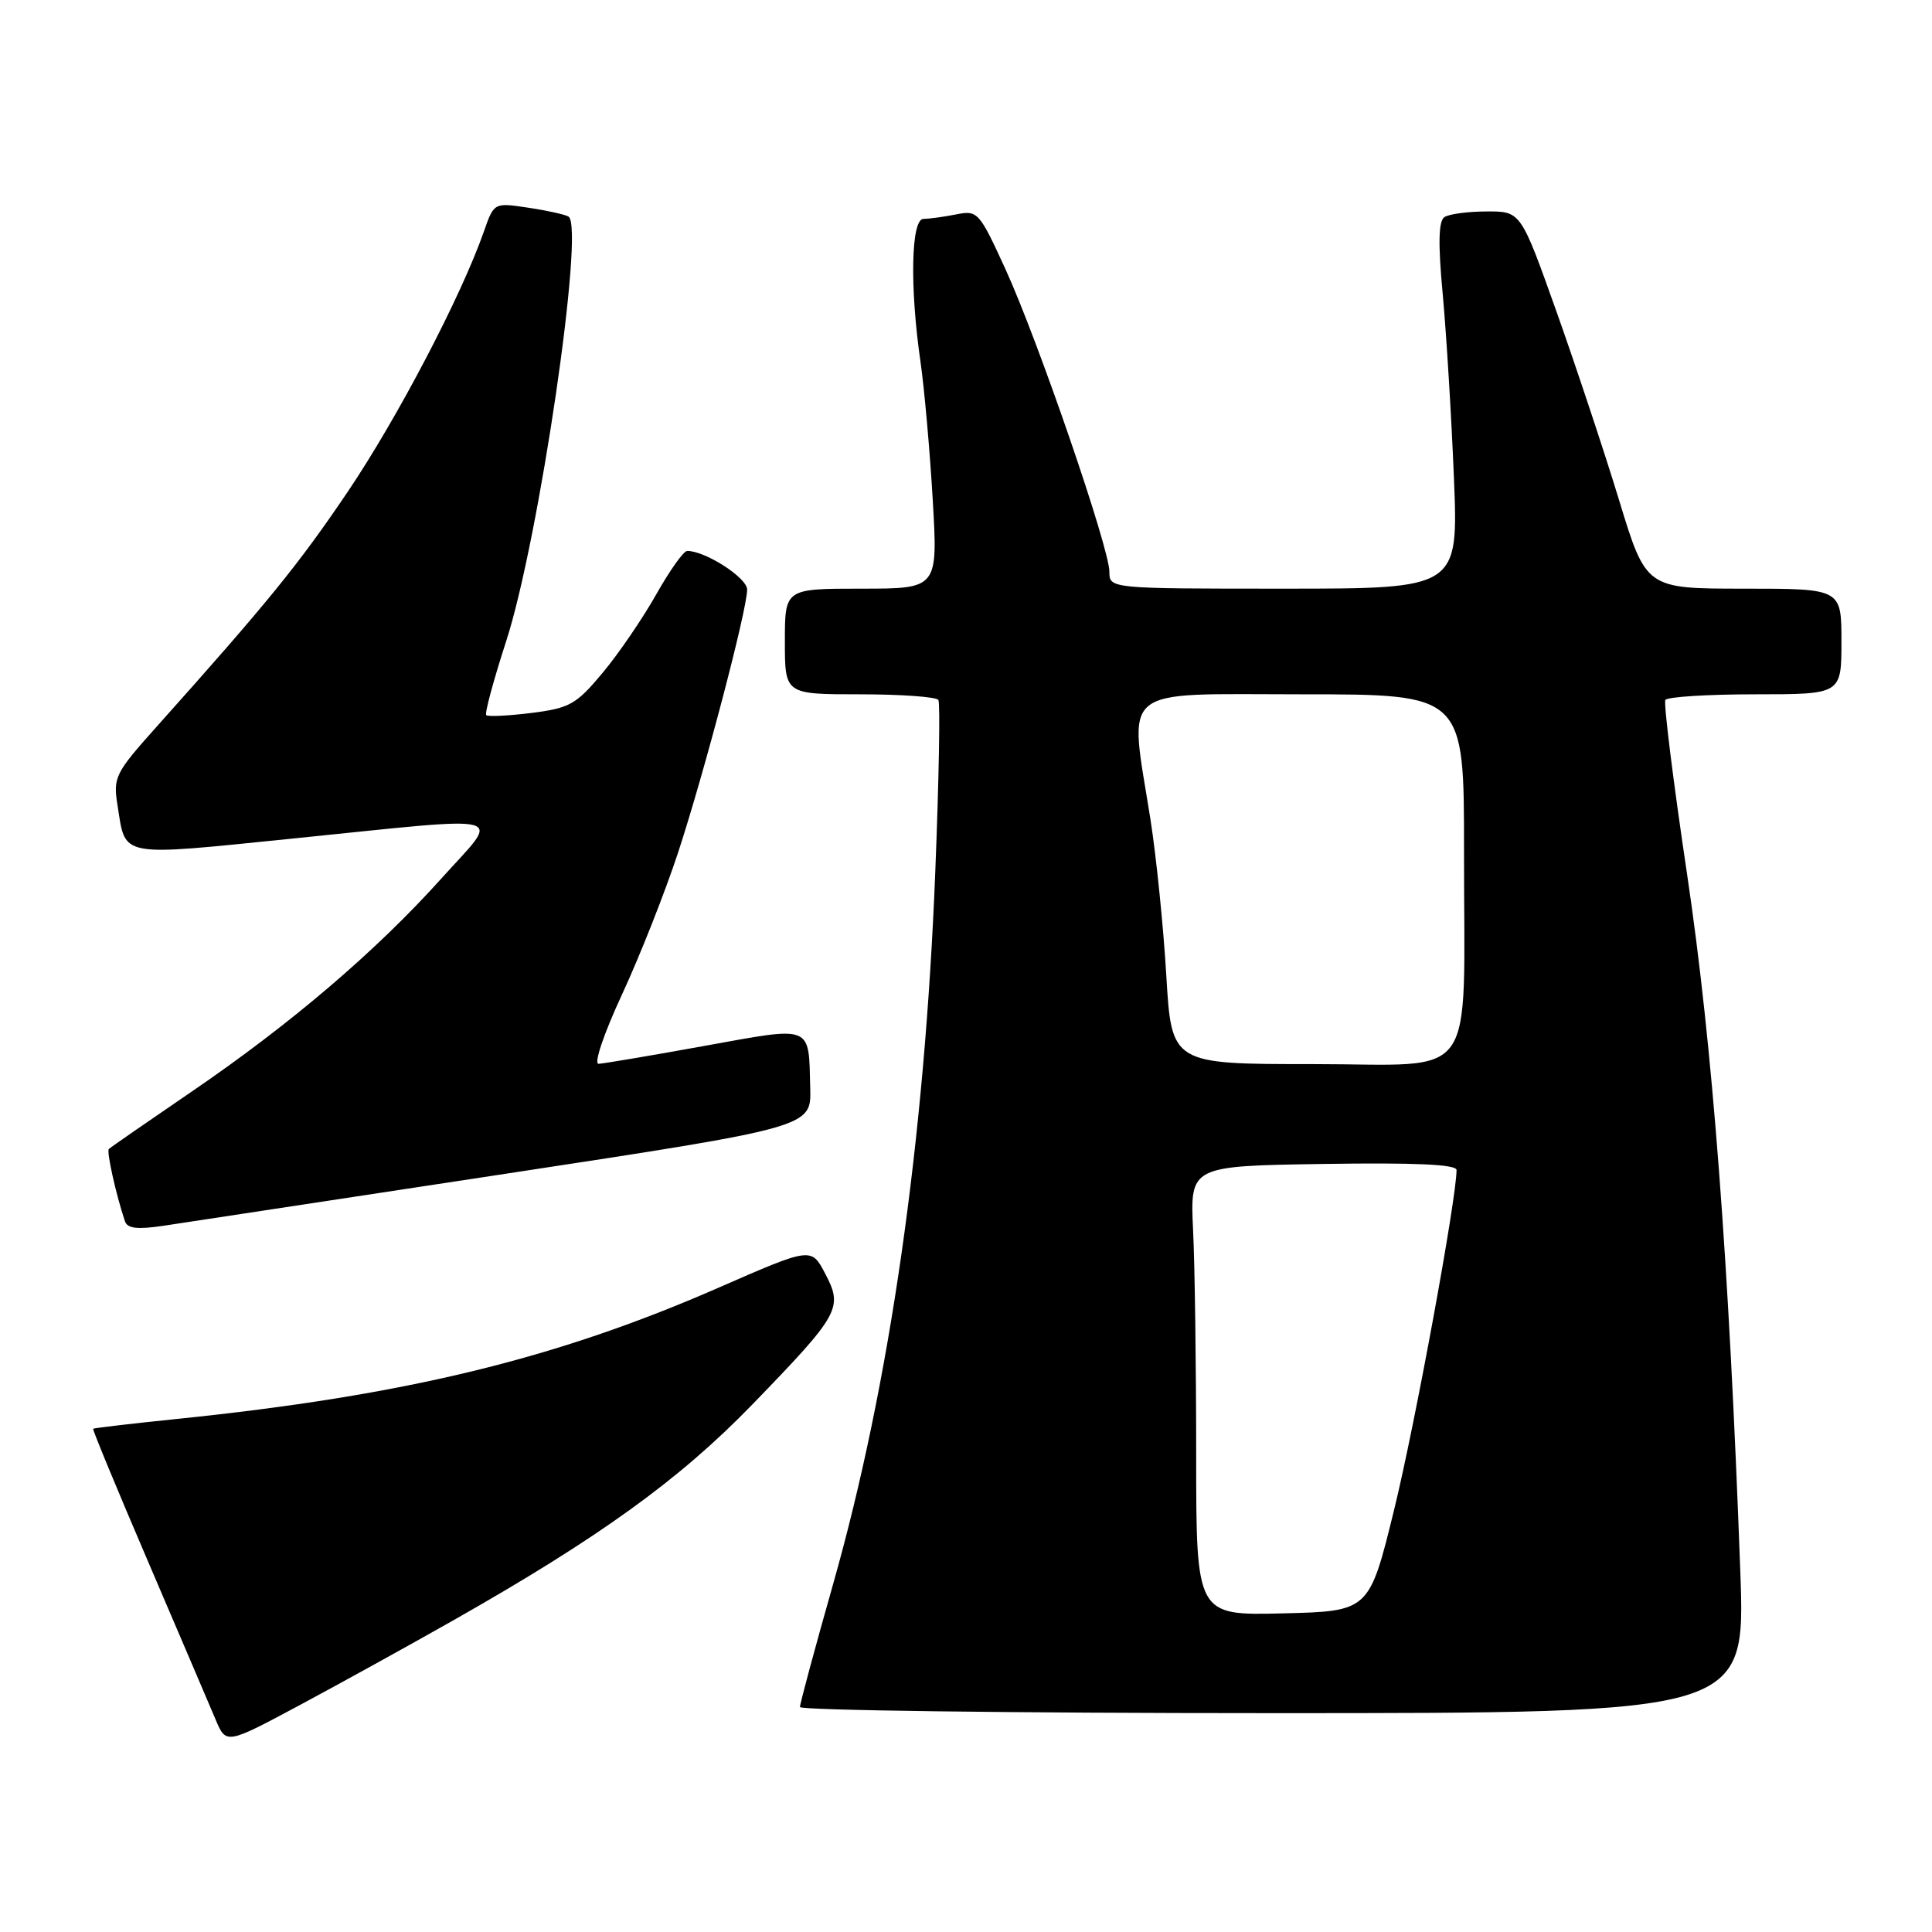 <?xml version="1.0" encoding="UTF-8" standalone="no"?>
<!DOCTYPE svg PUBLIC "-//W3C//DTD SVG 1.1//EN" "http://www.w3.org/Graphics/SVG/1.1/DTD/svg11.dtd" >
<svg xmlns="http://www.w3.org/2000/svg" xmlns:xlink="http://www.w3.org/1999/xlink" version="1.1" viewBox="0 0 256 256">
 <g >
 <path fill="currentColor"
d=" M 60.00 214.74 C 79.40 203.74 90.04 196.06 99.68 186.11 C 111.29 174.12 111.74 173.32 109.34 168.76 C 107.50 165.25 107.50 165.25 95.18 170.64 C 73.60 180.08 53.66 184.91 23.52 188.01 C 17.47 188.63 12.45 189.22 12.34 189.32 C 12.24 189.43 15.53 197.38 19.66 207.01 C 23.78 216.63 27.79 226.00 28.56 227.83 C 29.96 231.16 29.96 231.16 39.73 225.93 C 45.10 223.05 54.22 218.02 60.00 214.74 Z  M 230.60 208.25 C 229.09 166.99 226.91 138.48 223.57 116.00 C 221.72 103.62 220.42 93.16 220.67 92.75 C 220.91 92.34 226.27 92.00 232.56 92.00 C 244.00 92.00 244.00 92.00 244.00 85.00 C 244.00 78.00 244.00 78.00 231.06 78.00 C 218.11 78.00 218.11 78.00 214.53 66.25 C 212.56 59.79 208.82 48.54 206.23 41.25 C 201.51 28.00 201.51 28.00 197.01 28.02 C 194.53 28.02 192.00 28.36 191.39 28.77 C 190.61 29.29 190.54 32.27 191.17 39.00 C 191.65 44.23 192.32 55.14 192.65 63.25 C 193.25 78.00 193.25 78.00 170.12 78.00 C 147.00 78.00 147.00 78.00 147.00 75.75 C 146.99 72.60 137.57 45.17 133.24 35.69 C 129.75 28.07 129.55 27.84 126.70 28.41 C 125.08 28.73 123.13 29.00 122.37 29.00 C 120.72 29.00 120.53 37.98 121.97 47.94 C 122.48 51.48 123.21 59.69 123.59 66.19 C 124.28 78.00 124.28 78.00 114.14 78.00 C 104.00 78.00 104.00 78.00 104.00 85.00 C 104.00 92.00 104.00 92.00 113.94 92.00 C 119.41 92.00 124.09 92.34 124.34 92.75 C 124.60 93.16 124.41 103.40 123.93 115.50 C 122.52 151.24 117.89 183.47 110.38 209.94 C 107.97 218.43 106.00 225.74 106.00 226.19 C 106.00 226.63 134.19 227.00 168.64 227.00 C 231.28 227.00 231.28 227.00 230.60 208.25 Z  M 67.00 155.53 C 107.50 149.36 107.50 149.36 107.36 144.20 C 107.14 135.69 107.83 135.97 93.33 138.59 C 86.28 139.87 79.97 140.93 79.32 140.96 C 78.65 140.98 79.99 137.01 82.43 131.75 C 84.79 126.66 88.12 118.22 89.84 113.00 C 93.35 102.29 99.00 80.77 99.00 78.12 C 99.00 76.56 93.47 73.00 91.06 73.00 C 90.58 73.00 88.74 75.59 86.96 78.75 C 85.18 81.91 81.99 86.59 79.87 89.13 C 76.36 93.34 75.50 93.83 70.42 94.47 C 67.35 94.85 64.65 94.98 64.43 94.76 C 64.20 94.54 65.40 90.11 67.08 84.93 C 71.42 71.53 77.51 30.05 75.33 28.70 C 74.87 28.42 72.47 27.89 69.98 27.52 C 65.46 26.84 65.46 26.84 64.12 30.67 C 61.11 39.26 52.70 55.33 46.11 65.11 C 39.57 74.80 35.44 79.87 20.72 96.33 C 15.24 102.46 14.97 102.99 15.58 106.76 C 16.68 113.68 15.56 113.47 38.71 111.12 C 68.41 108.11 66.42 107.58 58.48 116.41 C 49.83 126.04 38.46 135.74 25.33 144.69 C 19.53 148.65 14.62 152.05 14.42 152.25 C 14.10 152.57 15.36 158.26 16.55 161.81 C 16.87 162.79 18.20 162.94 21.74 162.41 C 24.36 162.02 44.73 158.92 67.00 155.53 Z  M 158.50 192.78 C 158.50 181.08 158.32 167.68 158.09 163.00 C 157.69 154.50 157.69 154.50 175.34 154.23 C 187.46 154.04 193.00 154.29 193.00 155.03 C 193.00 158.80 187.50 188.74 184.74 200.00 C 181.43 213.50 181.43 213.50 169.97 213.78 C 158.50 214.06 158.50 214.06 158.50 192.78 Z  M 154.54 129.25 C 154.16 122.79 153.21 113.45 152.43 108.50 C 149.60 90.60 147.90 92.00 172.50 92.00 C 194.00 92.00 194.00 92.00 193.99 112.75 C 193.97 144.05 196.13 141.00 173.99 141.00 C 155.24 141.00 155.24 141.00 154.54 129.25 Z "/>
</g>
</svg>